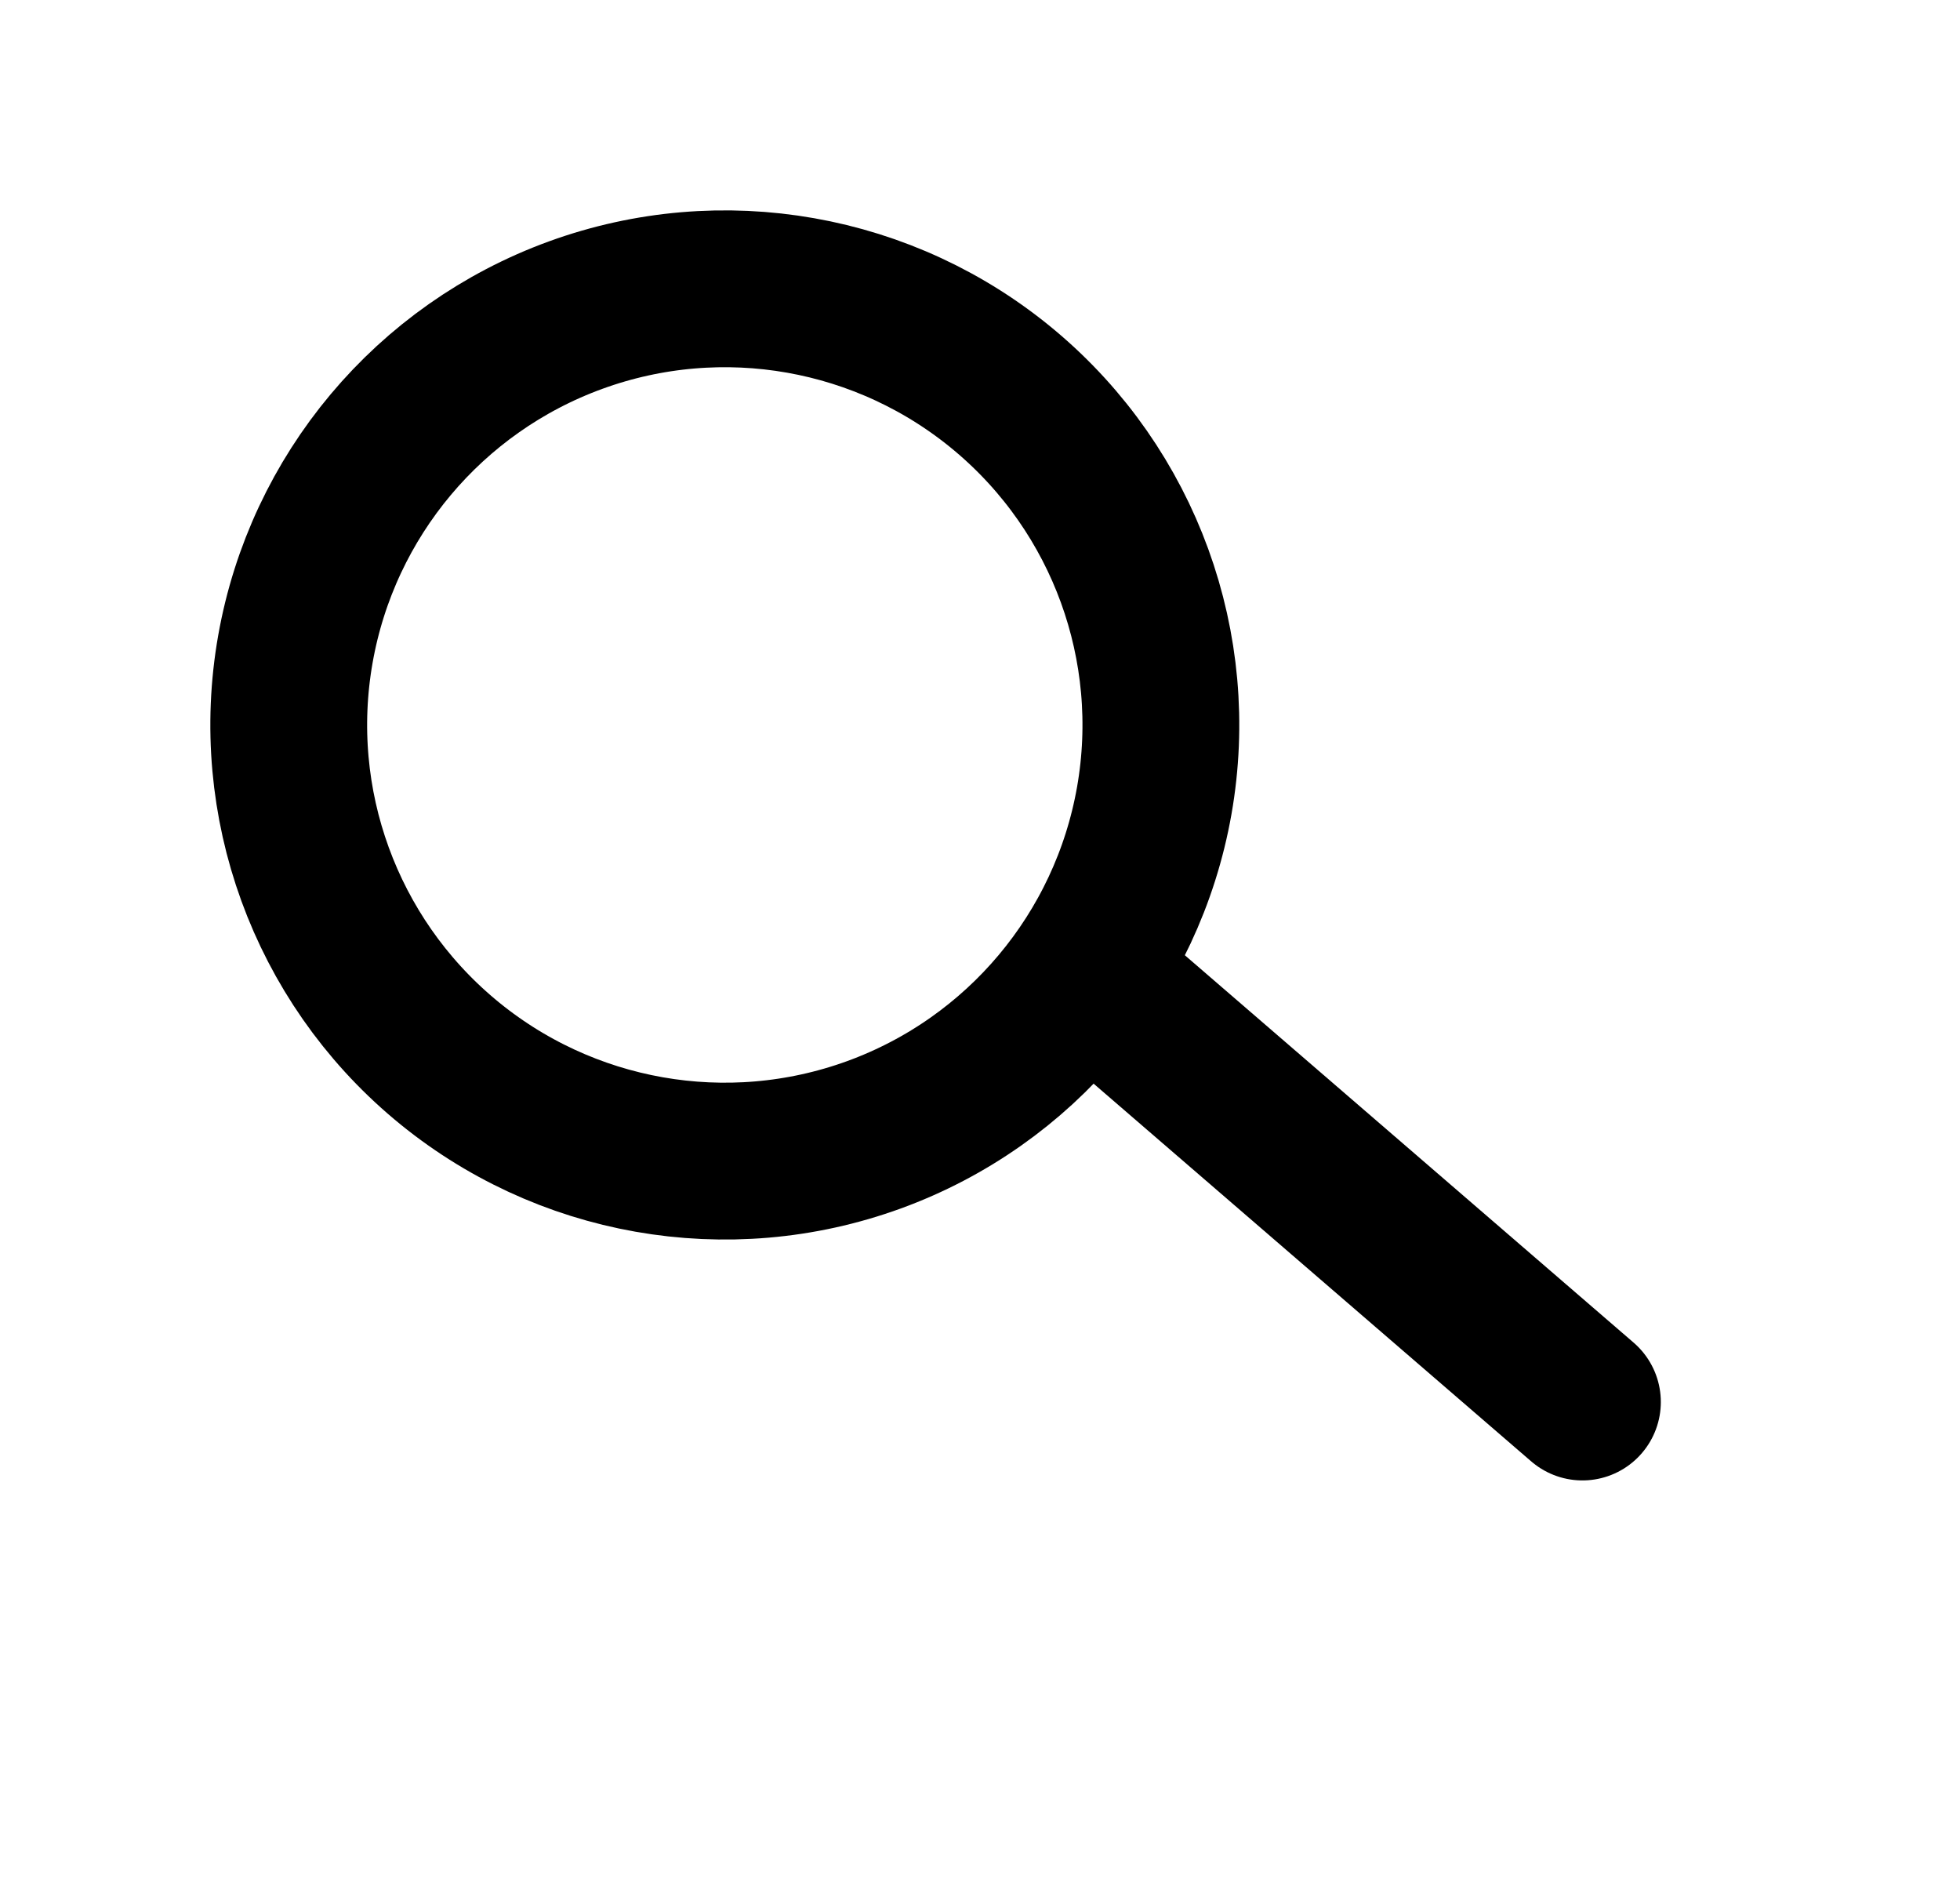 <svg width="25" height="24" viewBox="0 0 25 24" fill="none" xmlns="http://www.w3.org/2000/svg">
<circle cx="9.245" cy="9.245" r="5.562" transform="rotate(-50 9.245 9.245)" stroke="black" stroke-width="2"/>
<line x1="14.41" y1="12.896" x2="20.184" y2="17.879" stroke="black" stroke-width="2" stroke-linecap="round"/>
</svg>
